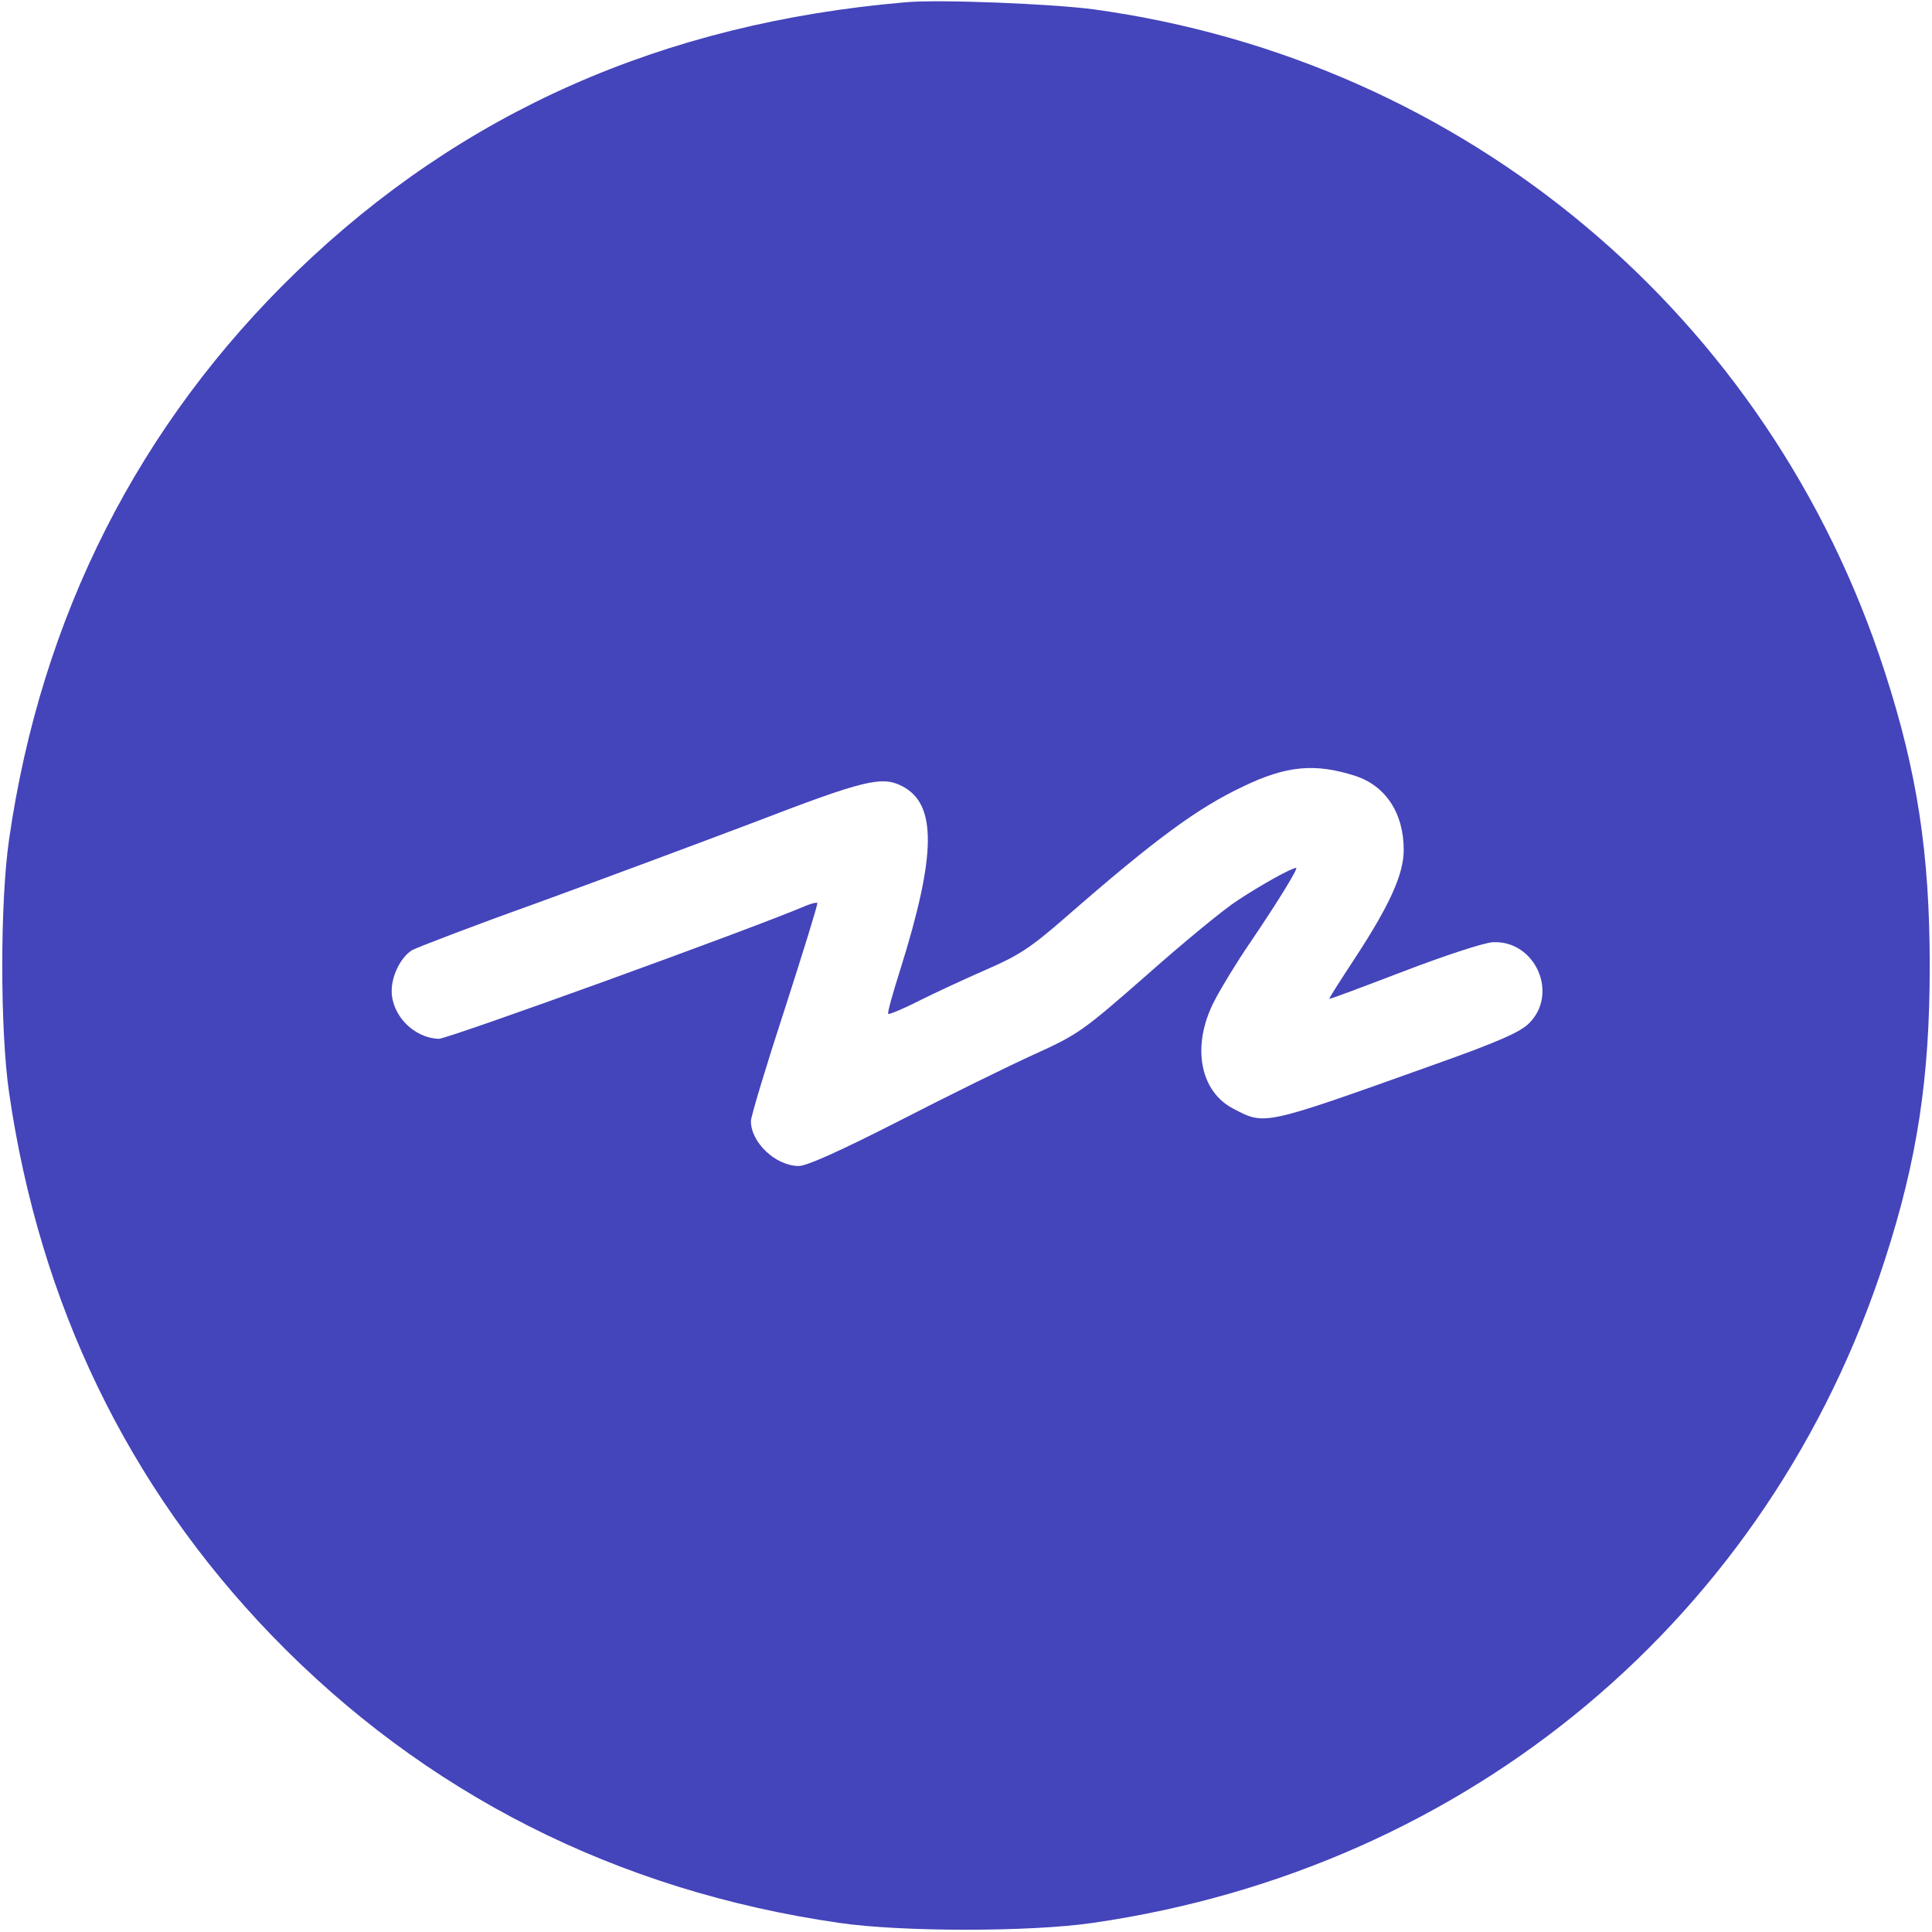 <?xml version="1.0" standalone="no"?>
<!DOCTYPE svg PUBLIC "-//W3C//DTD SVG 20010904//EN"
 "http://www.w3.org/TR/2001/REC-SVG-20010904/DTD/svg10.dtd">
<svg version="1.0" xmlns="http://www.w3.org/2000/svg"
 width="512pt" height="512pt" viewBox="0 0 512 512"
 preserveAspectRatio="xMidYMid meet">

<g transform="translate(0,512) scale(0.1,-0.1)"
fill="#44B">
<path d="M2400 5114 c-643 -55 -1176 -291 -1614 -714 -418 -404 -677 -914
-762 -1505 -24 -165 -24 -505 0 -670 81 -560 315 -1044 696 -1439 404 -418
914 -677 1505 -762 165 -24 505 -24 670 0 998 144 1794 810 2100 1757 86 265
119 482 119 779 0 297 -33 514 -119 779 -305 945 -1111 1620 -2095 1756 -112
15 -411 27 -500 19z m1191 -2050 c81 -26 129 -99 129 -196 0 -65 -37 -147
-133 -293 -36 -55 -65 -100 -64 -102 2 -1 90 32 197 73 107 41 213 76 236 77
112 6 176 -136 96 -215 -23 -23 -81 -49 -253 -110 -453 -162 -446 -160 -529
-117 -91 46 -113 168 -52 286 18 35 60 104 95 155 78 115 128 198 122 198 -12
0 -93 -45 -155 -86 -36 -23 -144 -112 -241 -198 -170 -149 -181 -157 -300
-211 -68 -31 -229 -110 -357 -176 -155 -79 -244 -119 -265 -119 -61 0 -127 62
-127 119 0 12 40 145 90 298 49 152 88 278 86 280 -2 2 -14 -1 -27 -6 -155
-66 -952 -354 -976 -354 -66 2 -125 62 -125 127 0 41 24 89 54 108 13 7 158
63 323 122 165 60 428 158 584 217 291 112 338 123 391 96 93 -47 92 -180 -4
-486 -20 -63 -35 -116 -32 -118 2 -2 39 13 82 35 44 22 124 59 179 83 85 37
116 57 210 139 236 206 349 289 470 346 114 55 190 62 296 28z"/>
</g>
</svg>
